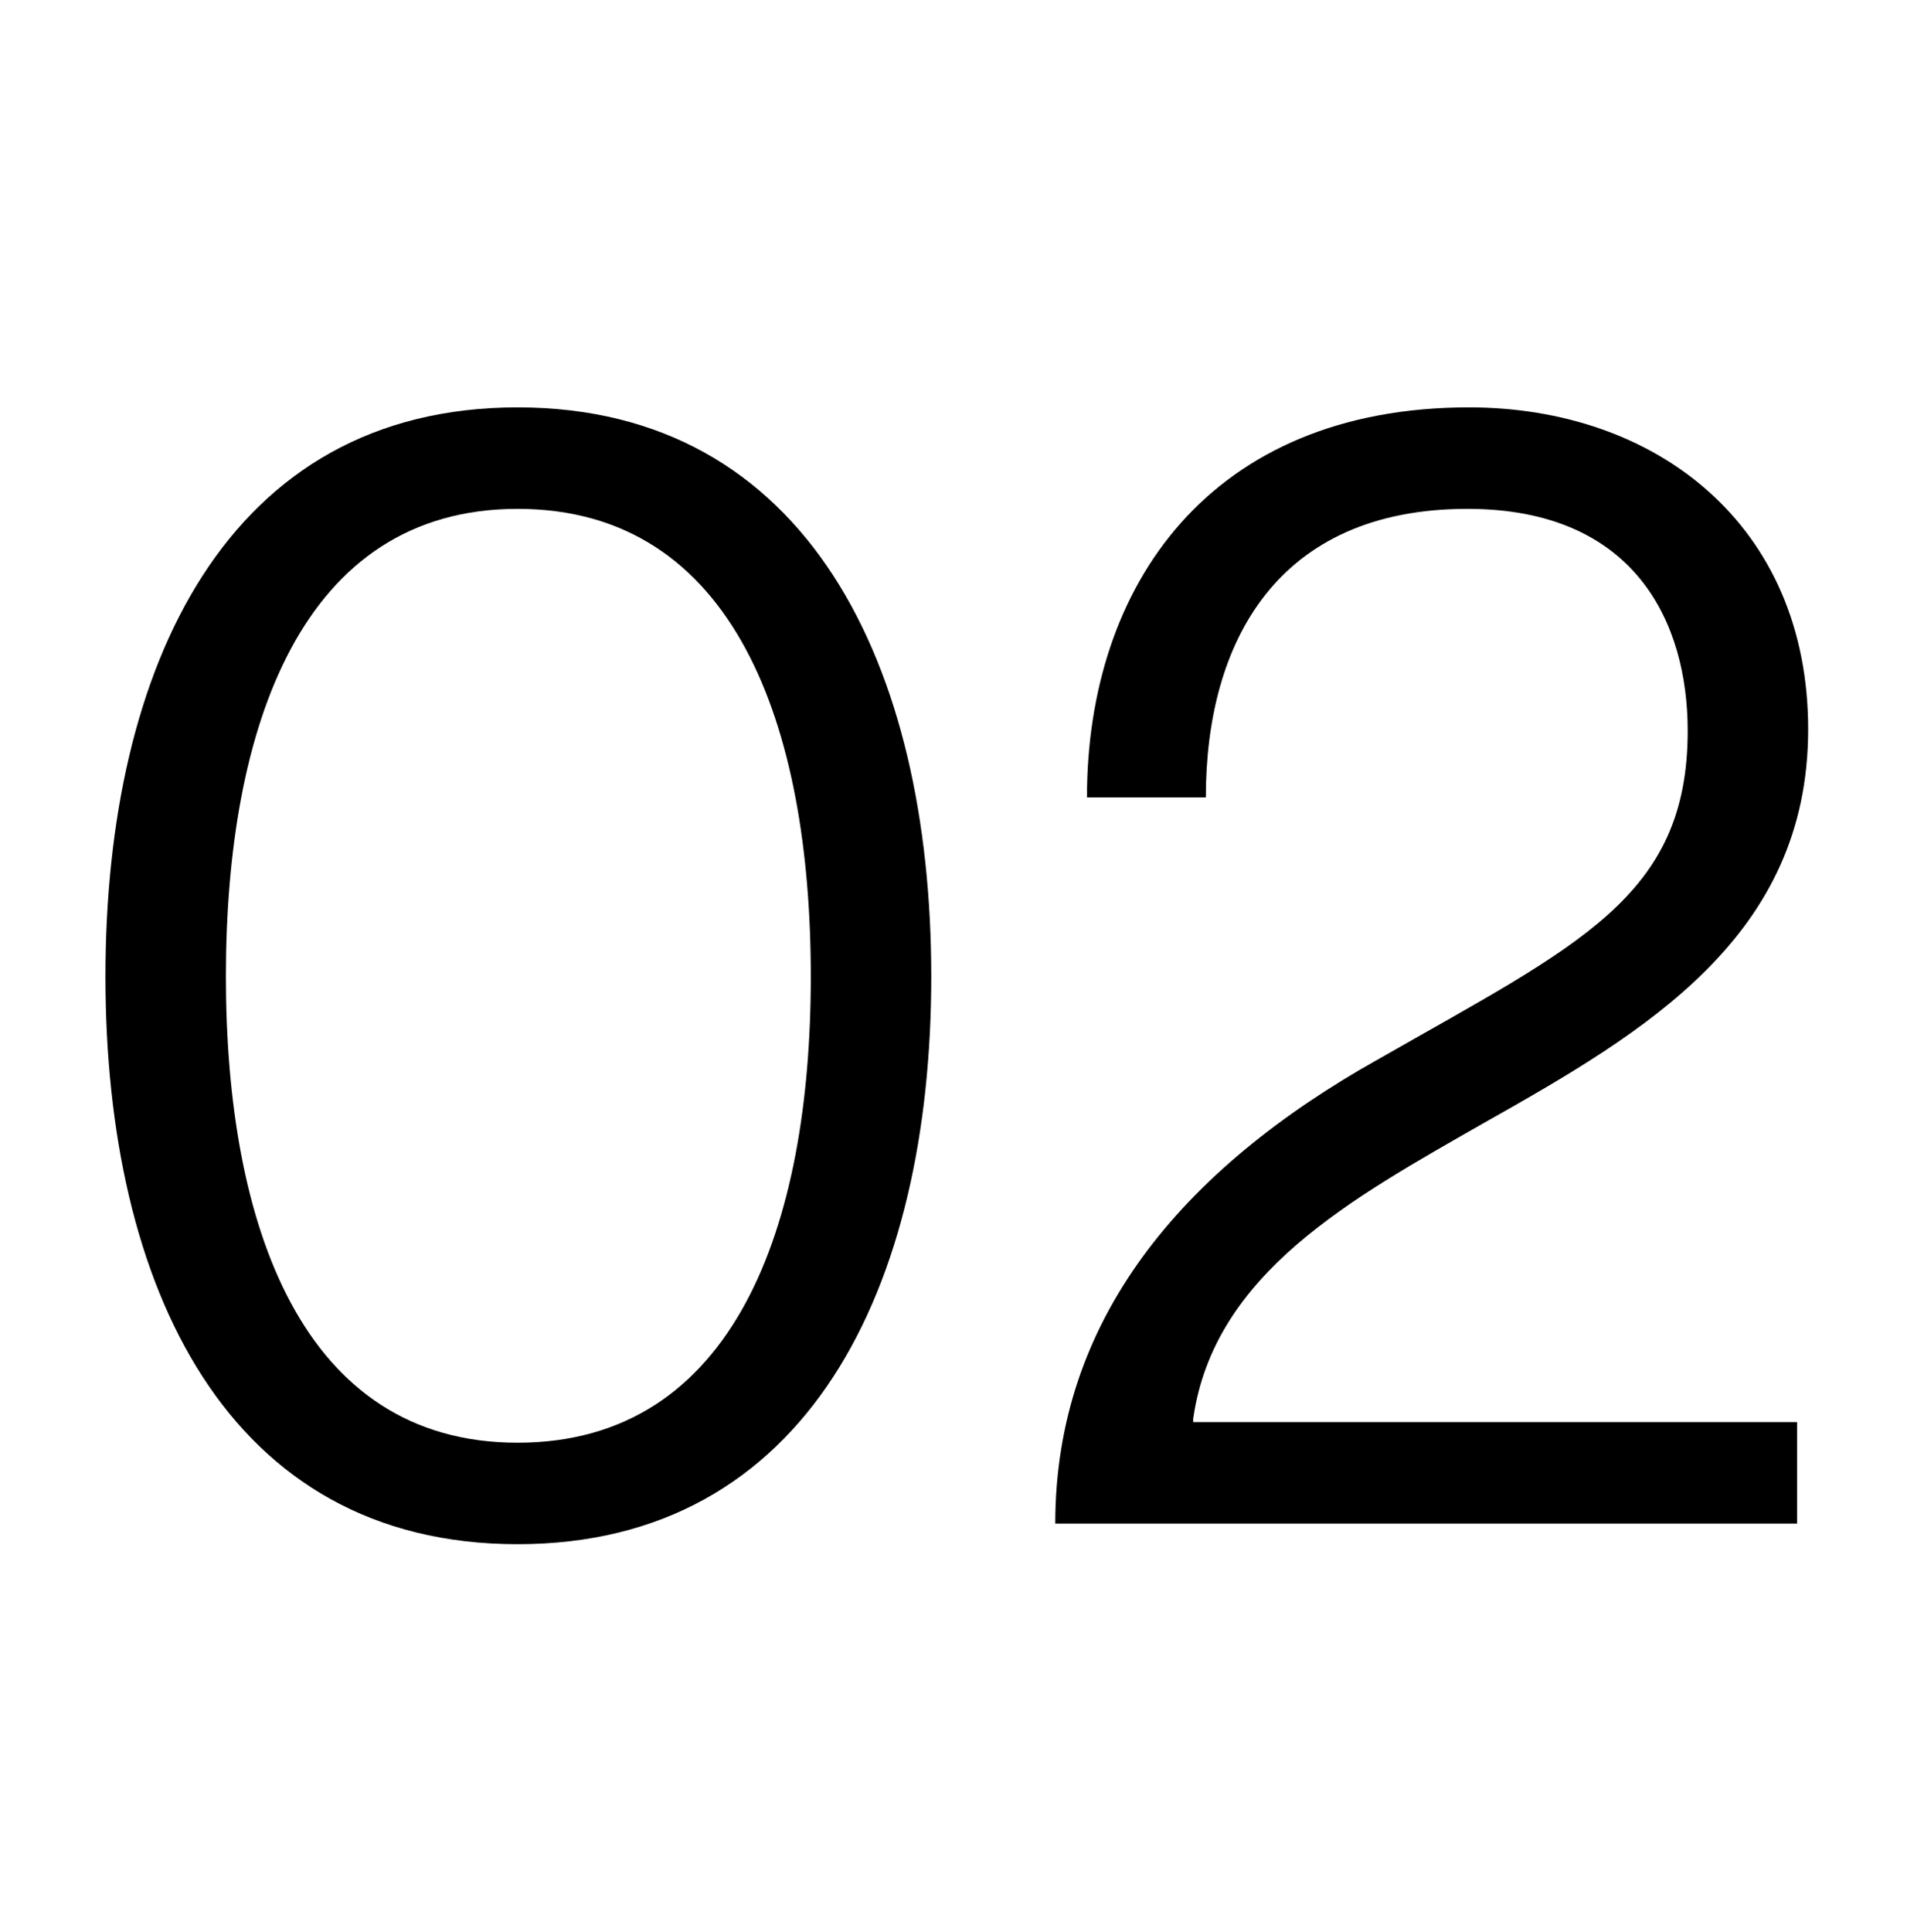 <svg xmlns="http://www.w3.org/2000/svg" width="77" height="78" viewBox="0 0 77 78" fill="none"><path d="M20.898 62.332C9.186 62.332 4.258 51.964 4.258 39.42C4.258 26.876 9.186 16.444 20.898 16.444C32.61 16.444 37.602 26.876 37.602 39.42C37.602 51.964 32.61 62.332 20.898 62.332ZM20.898 58.236C29.666 58.236 32.738 49.468 32.738 39.42C32.738 29.308 29.666 20.54 20.898 20.54C12.194 20.54 9.122 29.308 9.122 39.42C9.122 49.468 12.194 58.236 20.898 58.236Z" fill="currentColor"></path><path d="M72.561 61.5H42.609C42.609 53.308 47.665 47.228 55.665 42.748C63.729 38.14 68.145 36.22 68.145 29.5C68.145 25.148 66.033 20.54 59.249 20.54C51.569 20.54 48.689 25.916 48.689 32.188H43.889C43.889 23.612 48.881 16.444 59.313 16.444C66.865 16.444 73.009 21.18 73.009 29.436C73.009 37.82 66.417 41.66 59.953 45.308C54.577 48.38 49.009 51.388 48.177 57.276V57.404H72.561V61.5Z" fill="currentColor"></path></svg>